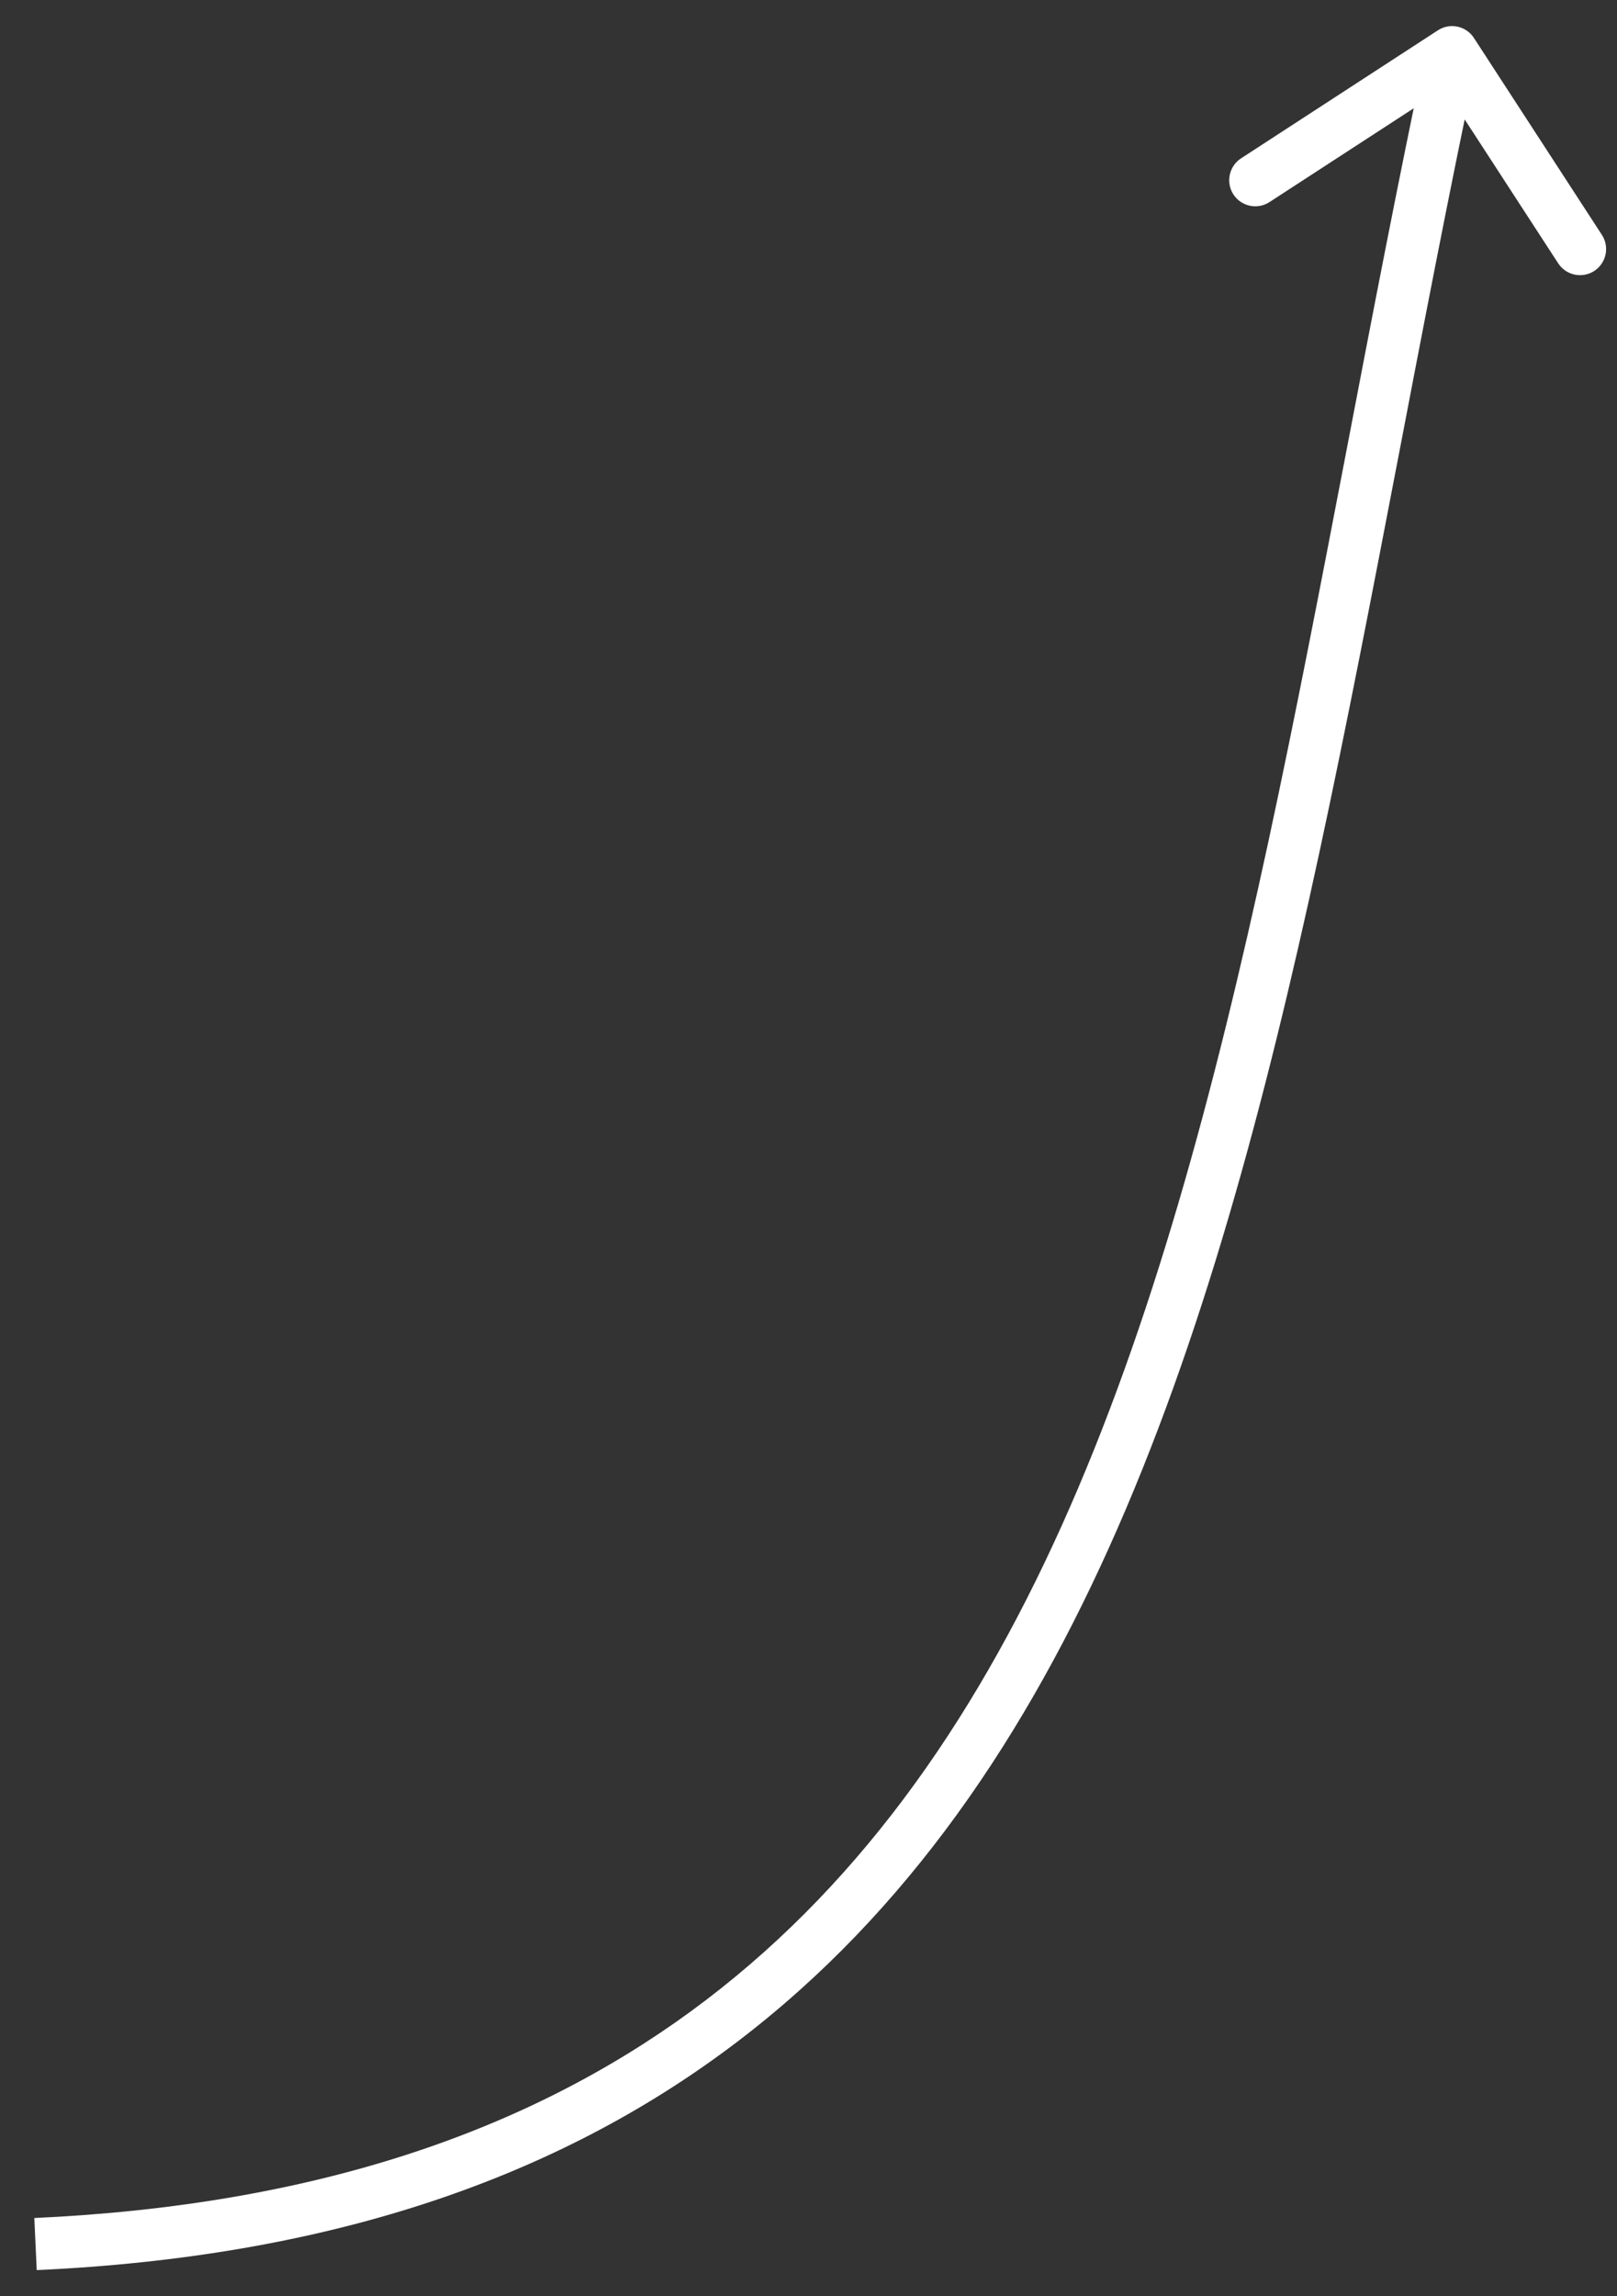 <svg width="31" height="44" viewBox="0 0 31 44" fill="none" xmlns="http://www.w3.org/2000/svg">
<rect x="0" y="0" width="31" height="44" fill="#333333" stroke="none"/>
<path d="M28.257 0.727C28.107 0.496 27.797 0.43 27.566 0.581L23.793 3.034C23.562 3.184 23.496 3.494 23.646 3.726C23.797 3.957 24.107 4.023 24.338 3.872L27.692 1.692L29.872 5.045C30.023 5.277 30.332 5.342 30.564 5.192C30.795 5.041 30.861 4.731 30.71 4.5L28.257 0.727ZM0.704 43.499C6.253 43.246 10.509 41.775 13.828 39.352C17.145 36.932 19.488 33.588 21.263 29.651C23.036 25.718 24.25 21.172 25.296 16.326C25.819 13.901 26.302 11.393 26.791 8.846C27.28 6.296 27.776 3.705 28.327 1.104L27.349 0.896C26.795 3.509 26.298 6.109 25.809 8.657C25.319 11.207 24.839 13.703 24.319 16.115C23.277 20.942 22.08 25.405 20.352 29.24C18.625 33.071 16.375 36.255 13.239 38.545C10.105 40.832 6.049 42.254 0.658 42.501L0.704 43.499Z" fill="white"/>
</svg>
